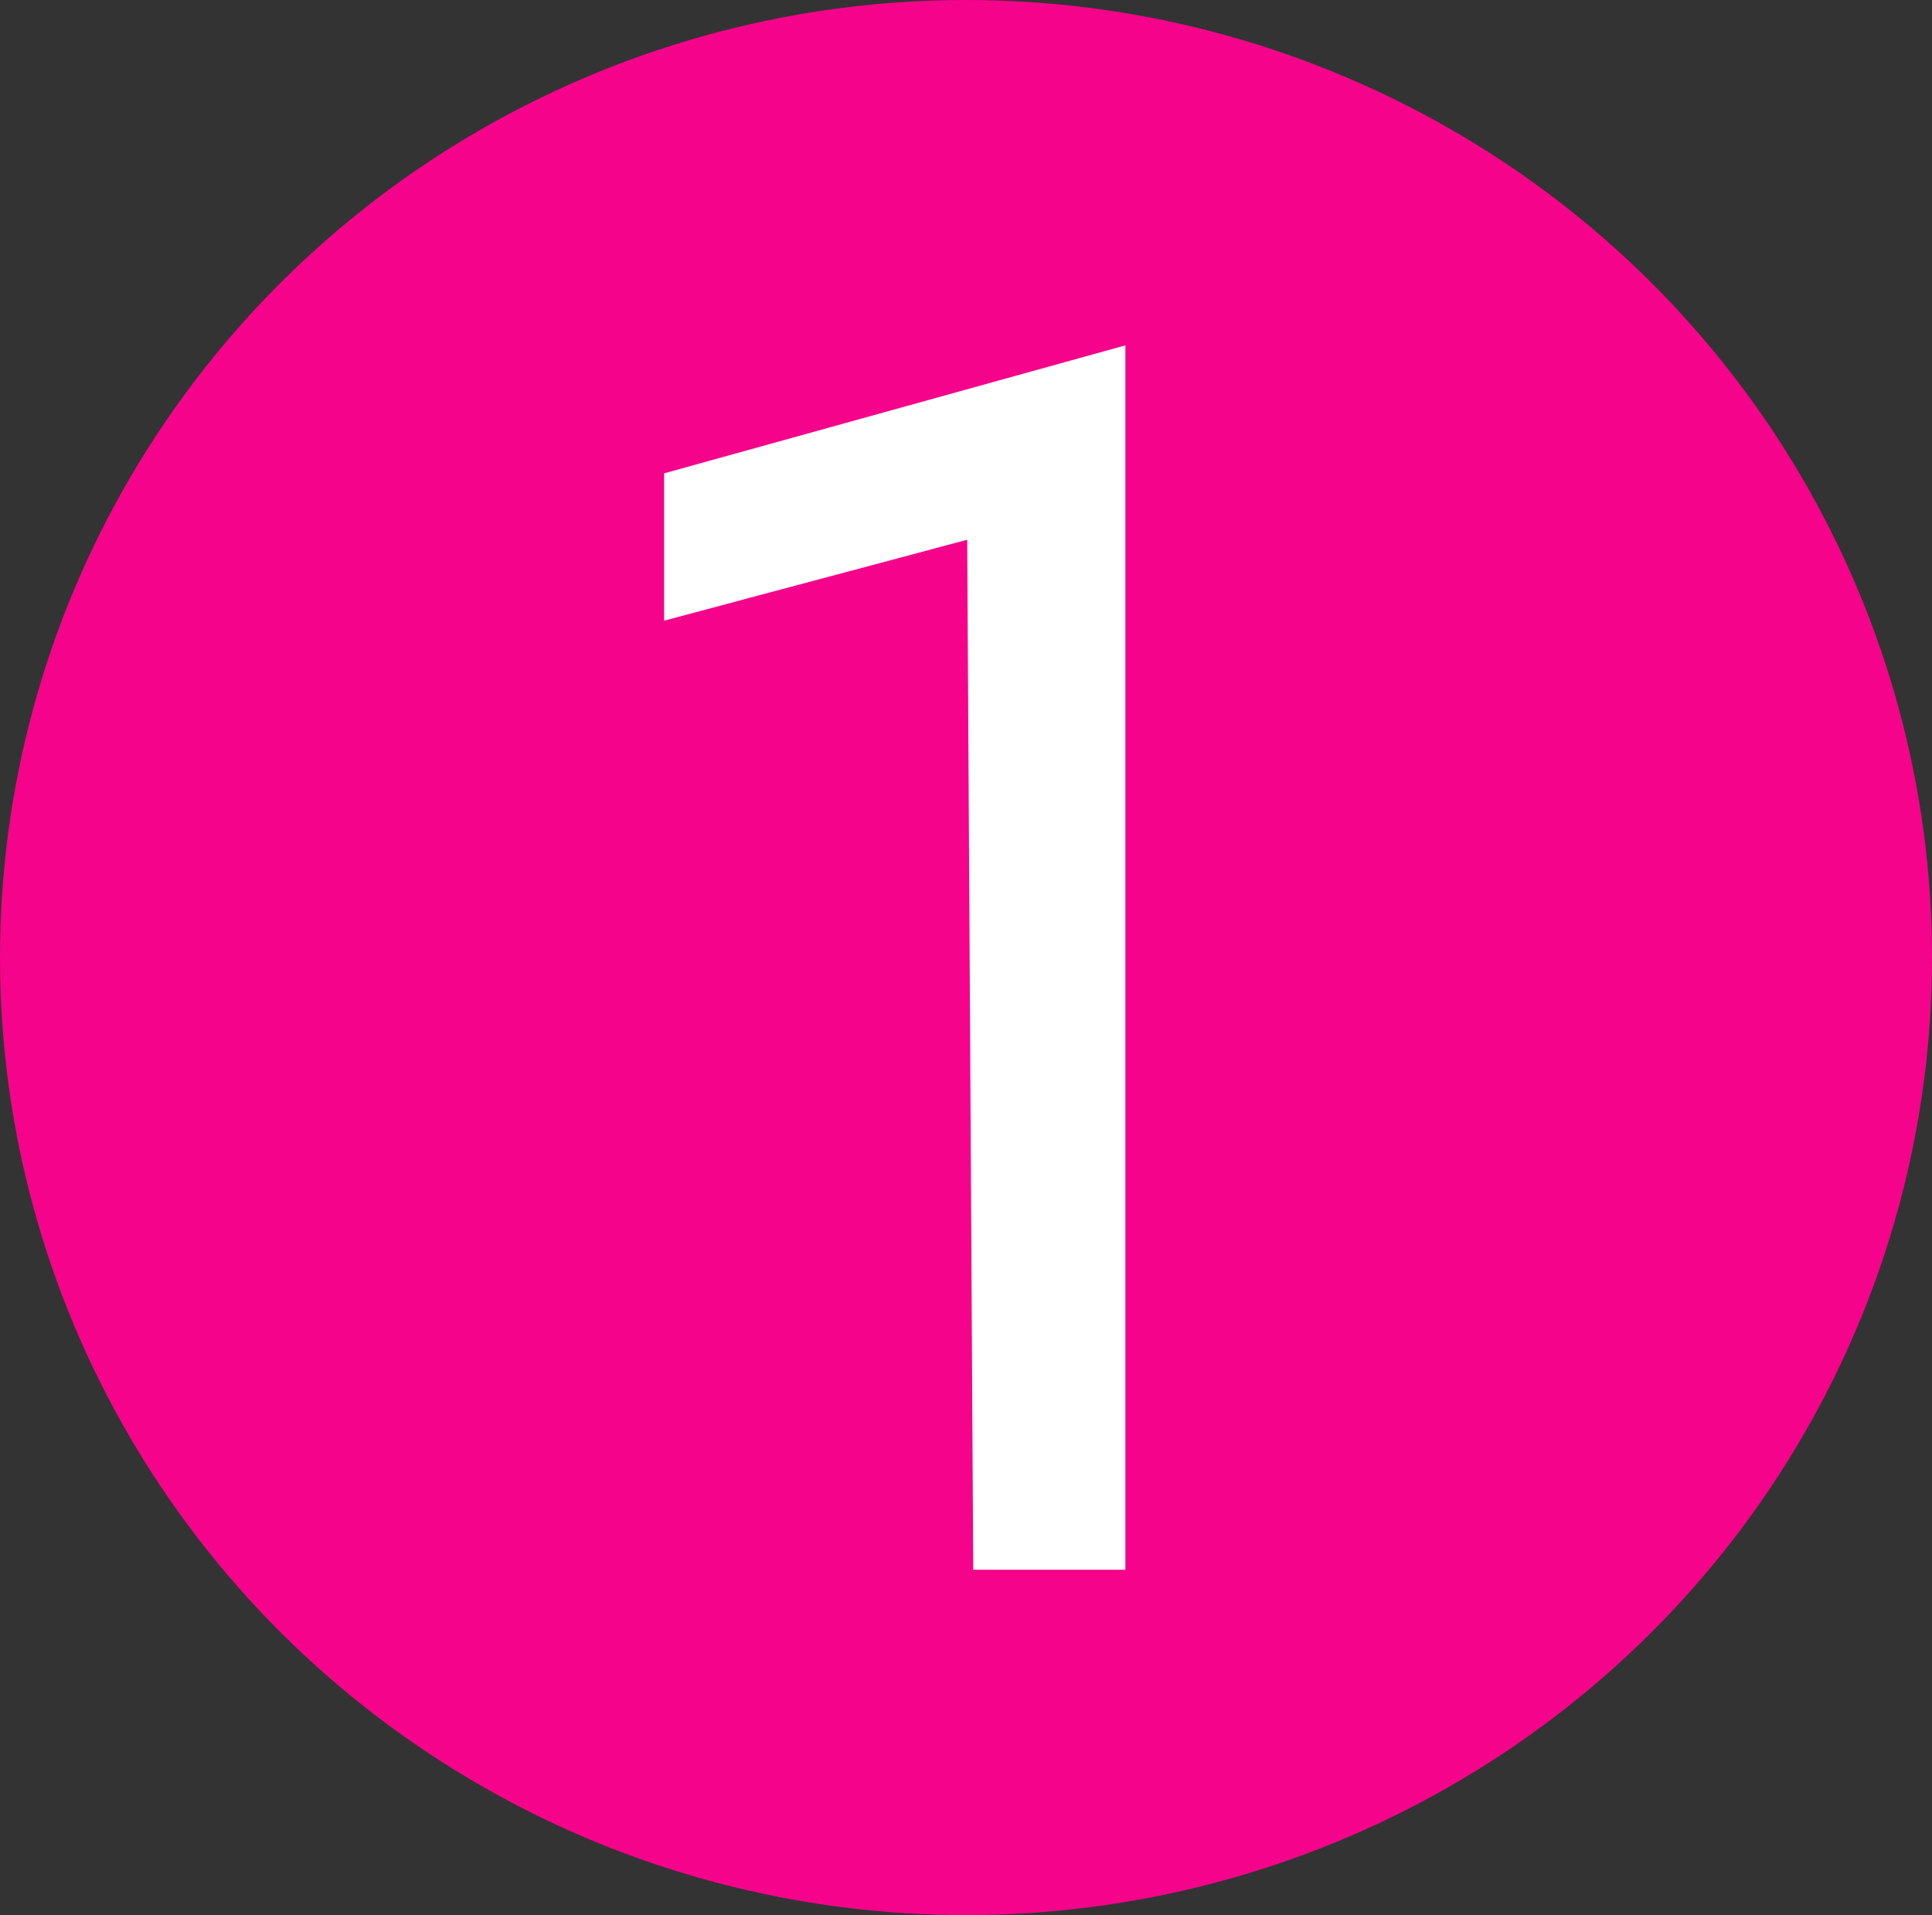 <svg id="Layer_1" data-name="Layer 1" xmlns="http://www.w3.org/2000/svg" viewBox="0 0 16 15.86"><rect x="0" y="0" width="16" height="15.86" fill="#333333" stroke="none"/><defs><style>.cls-1{fill:#f6038b;}.cls-2{fill:#fff;}</style></defs><ellipse class="cls-1" cx="8" cy="7.93" rx="8" ry="7.93"/><path class="cls-2" d="M295.41,416.86l-2.51.67,0-1.22,3.82-1.06v10.14h-1.26Z" transform="translate(-287.4 -412.39)"/></svg>